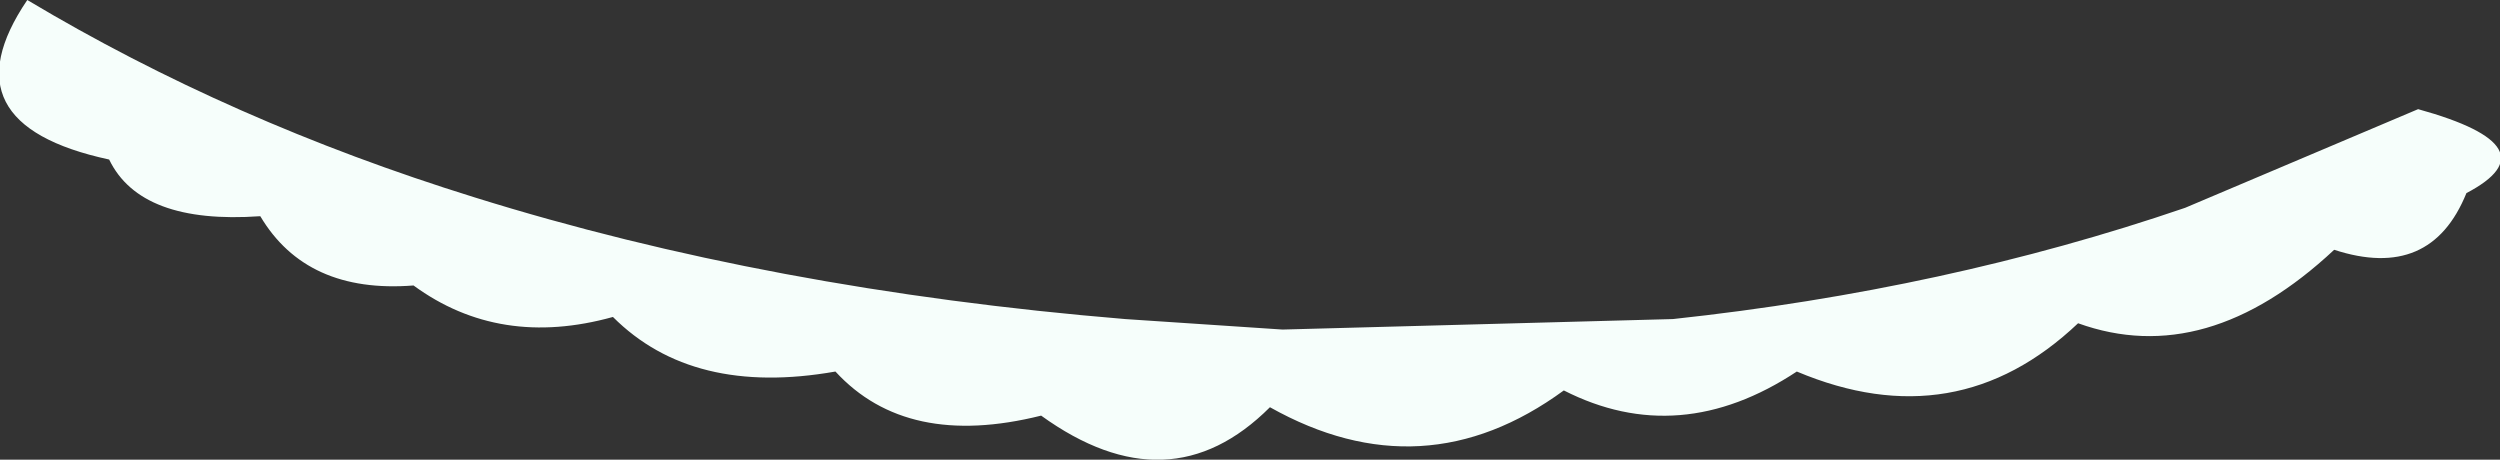 <?xml version="1.0" encoding="UTF-8" standalone="no"?>
<svg xmlns:xlink="http://www.w3.org/1999/xlink" height="10.95px" width="59.55px" xmlns="http://www.w3.org/2000/svg">
  <rect width="100%" height="100%" fill="#333333" stroke="none"/>
  <g transform="matrix(1.0, 0.0, 0.0, 1.0, 0.0, 0.0)">
    <path d="M57.6 2.6 Q60.85 3.5 58.75 4.6 57.9 6.7 55.6 5.95 52.55 8.8 49.5 7.7 46.6 10.45 42.8 8.85 40.0 10.7 37.25 9.3 33.9 11.75 30.25 9.7 27.85 12.1 24.8 9.9 21.6 10.7 19.9 8.85 16.5 9.45 14.6 7.55 11.9 8.3 9.85 6.8 7.3 7.0 6.2 5.15 3.35 5.35 2.6 3.8 -1.35 2.95 0.65 0.0 5.5 2.9 11.3 4.7 18.35 6.9 26.8 7.6 L30.55 7.85 39.85 7.6 Q46.35 6.9 52.05 4.95 L57.6 2.6" fill="#f6fefb" fill-rule="evenodd" stroke="none"/>
  </g>
</svg>

